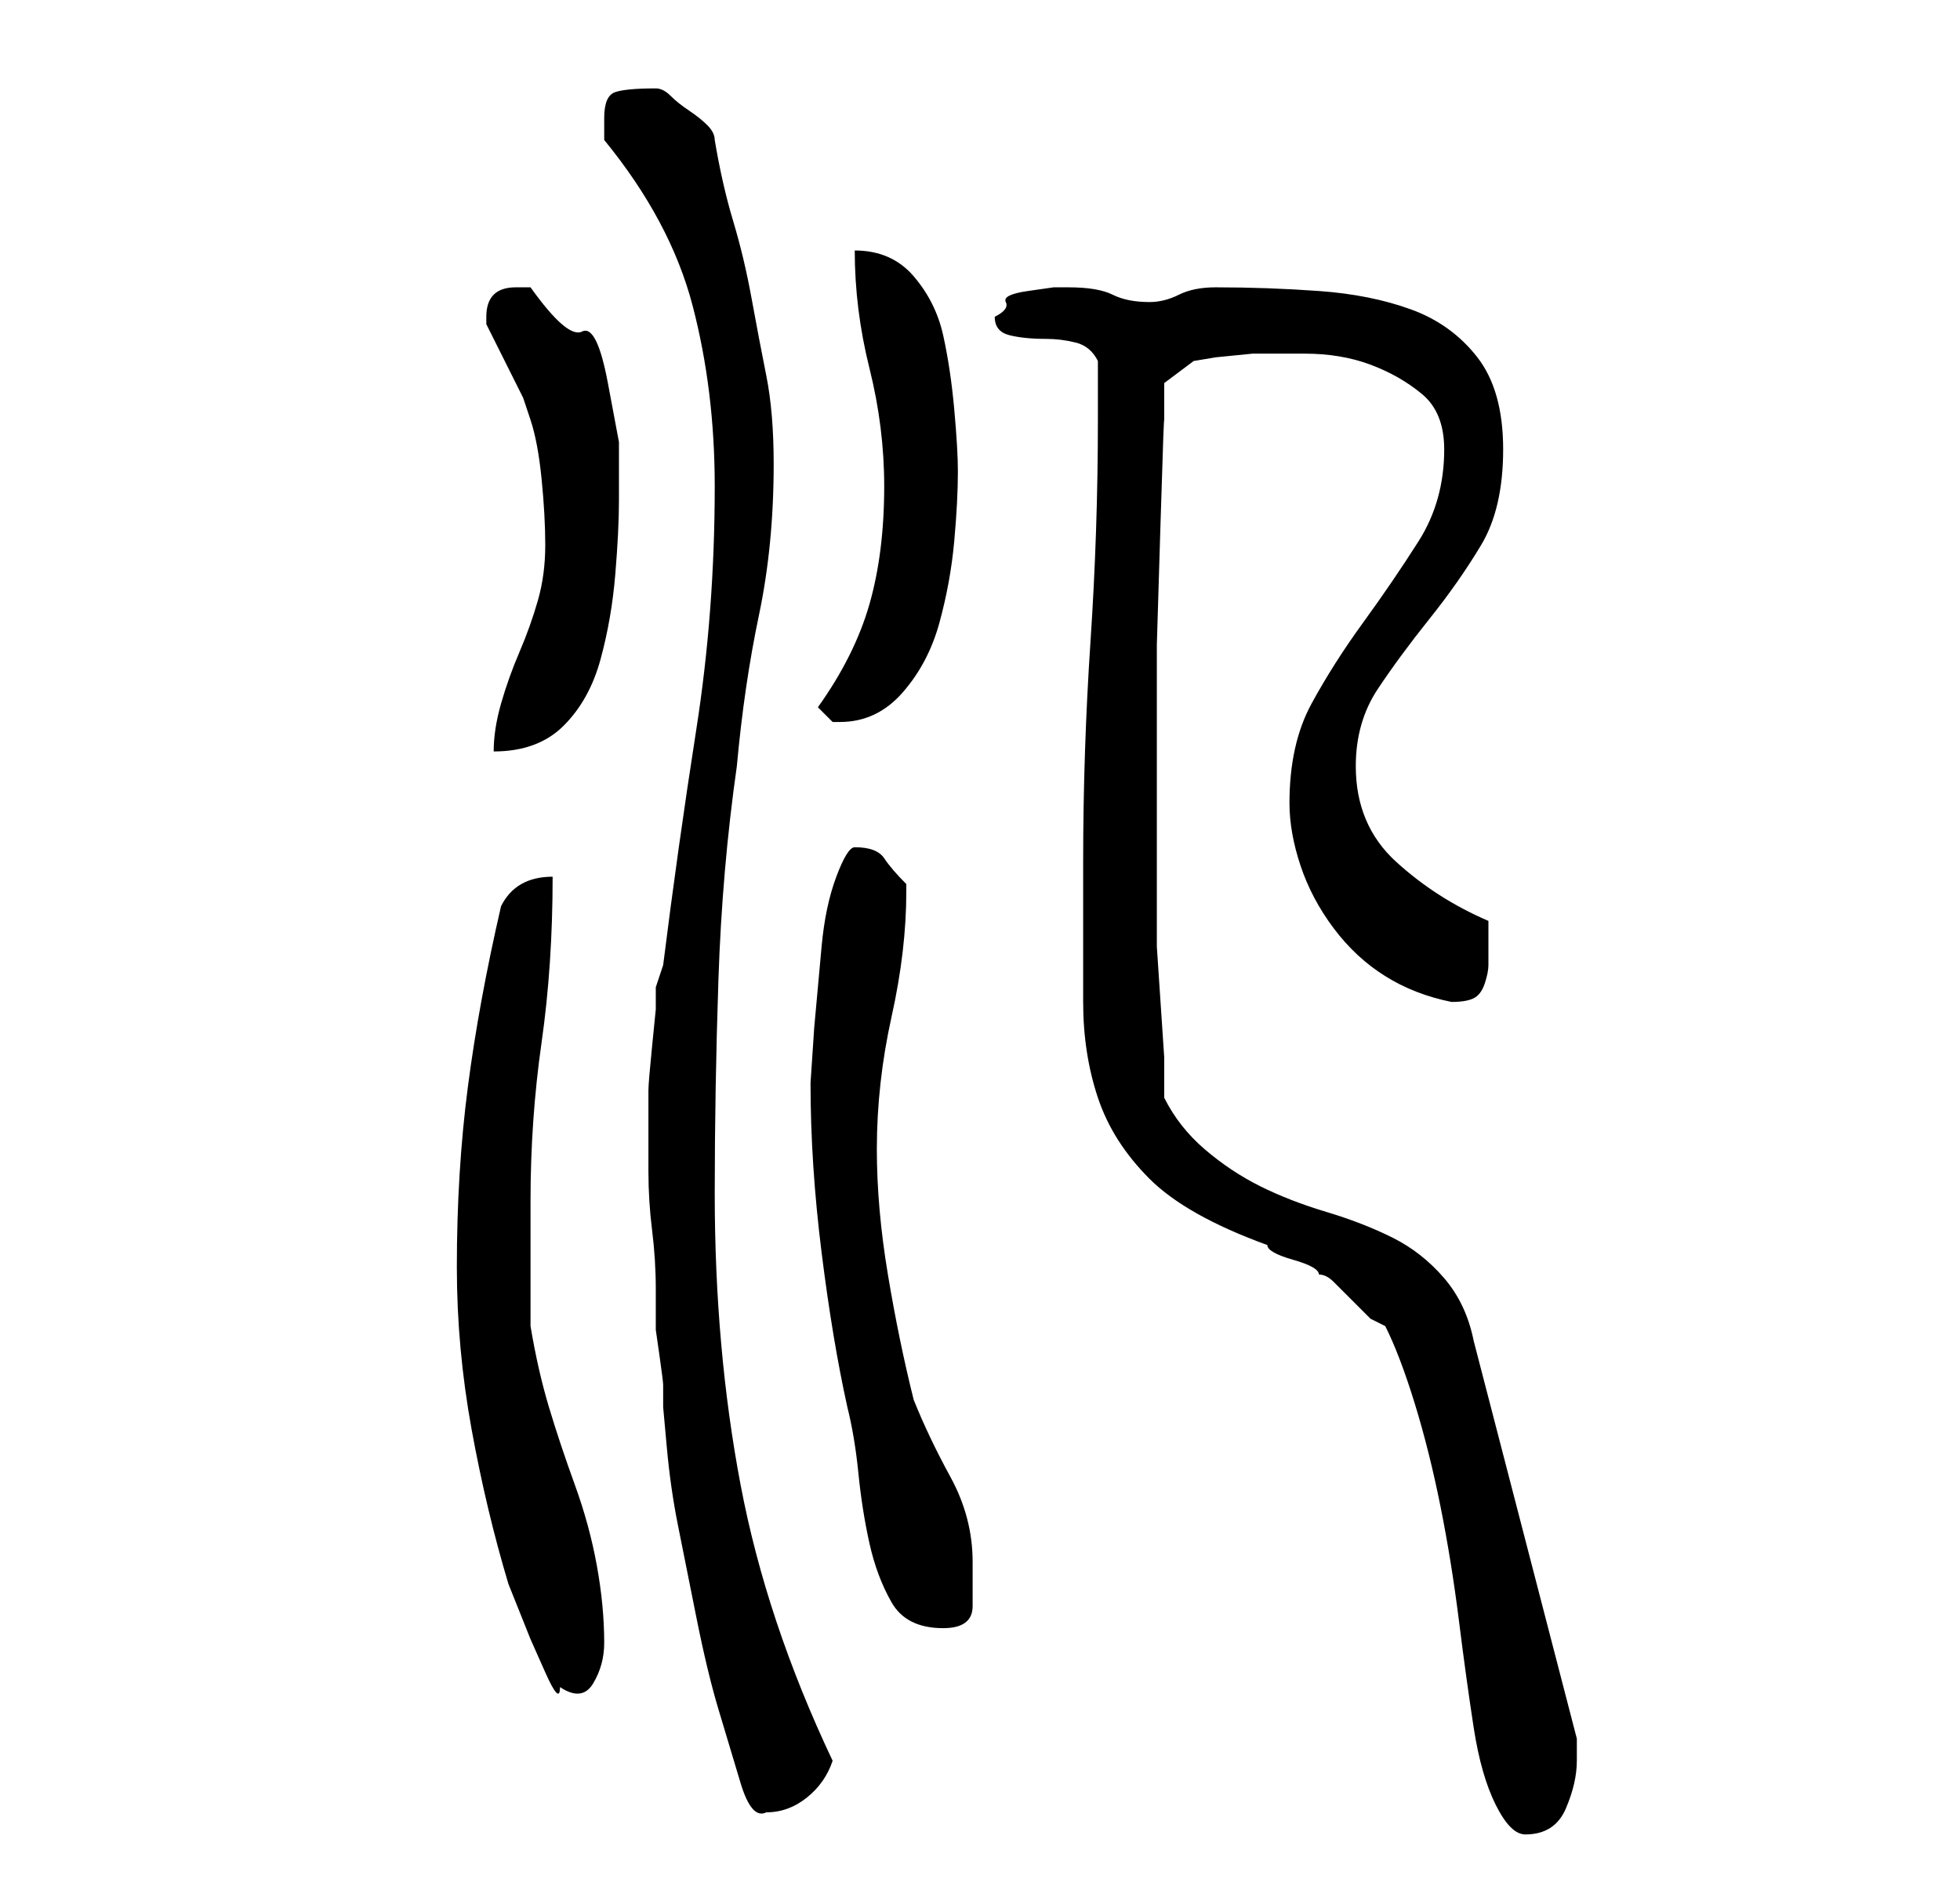 <?xml version="1.0" standalone="no"?>
<!DOCTYPE svg PUBLIC "-//W3C//DTD SVG 1.1//EN" "http://www.w3.org/Graphics/SVG/1.1/DTD/svg11.dtd" >
<svg xmlns="http://www.w3.org/2000/svg" xmlns:xlink="http://www.w3.org/1999/xlink" version="1.1" viewBox="-10 0 266 256">
   <path fill="currentColor"
d="M137 117v19q0 7 2 13t7 11t16 9q0 1 3.5 2t3.5 2q1 0 2 1l2.5 2.5l2.5 2.5t2 1q2 4 4 10.5t3.5 14t2.5 15.5t2 14.5t3 10.5t4 4q4 0 5.5 -3.5t1.5 -6.5v-2v-1l-14 -54q-1 -5 -4 -8.5t-7 -5.5t-9 -3.5t-9 -3.5t-7.5 -5t-5.5 -7v-5.5t-0.5 -7.5t-0.5 -7.5v-5.5v-10v-12
v-13.5t0.5 -16.5t0.5 -13.5v-5.5l4 -3l3 -0.5t5 -0.5h7q5 0 9 1.5t7 4t3 7.5q0 7 -3.5 12.5t-7.5 11t-7 11t-3 13.5q0 4 1.5 8.5t4.5 8.5t7 6.5t9 3.5q2 0 3 -0.5t1.5 -2t0.5 -2.5v-2v-4q-7 -3 -12.5 -8t-5.5 -13q0 -6 3 -10.5t7 -9.5t7 -10t3 -13t-3.5 -12.5t-9 -6.5
t-12.5 -2.5t-14 -0.5q-3 0 -5 1t-4 1q-3 0 -5 -1t-6 -1h-2t-3.5 0.5t-3 1.5t-1.5 2q0 2 2 2.5t5 0.5q2 0 4 0.5t3 2.5v8q0 15 -1 30t-1 30zM78 152v7q0 4 0.5 8t0.5 8v4v1.5t0.5 3.5t0.5 4v3t0.5 5.5t1.5 10.5t2.5 12.5t3 12.5t3 10t3.5 4q3 0 5.5 -2t3.5 -5
q-9 -19 -12.5 -37.5t-3.5 -39.5q0 -14 0.5 -29t2.5 -29q1 -11 3 -20.5t2 -20.5q0 -7 -1 -12t-2 -10.5t-2.5 -10.5t-2.5 -11q0 -1 -1 -2t-2.5 -2t-2.5 -2t-2 -1q-4 0 -5.5 0.5t-1.5 3.5v1v2q9 11 12 22.5t3 24.5q0 17 -2.5 33t-4.5 32l-1 3v3t-0.5 5t-0.5 6v4zM52 172
q0 11 2 22t5 21l1 2.5l2 5t2 4.5t2 2q3 2 4.5 -0.5t1.5 -5.5q0 -5 -1 -10.5t-3 -11t-3.5 -10.5t-2.5 -11v-17q0 -11 1.5 -21.5t1.5 -22.5q-5 0 -7 4q-3 13 -4.5 24.5t-1.5 24.5zM105 191q1 4 1.5 9t1.5 9.5t3 8t7 3.5q4 0 4 -3v-6q0 -6 -3 -11.5t-5 -10.5q-2 -8 -3.5 -17
t-1.5 -17q0 -9 2 -18t2 -17v-1v0q-2 -2 -3 -3.5t-4 -1.5q-1 0 -2.5 4t-2 9.5l-1 11t-0.5 7.5q0 11 1.5 23t3.5 21zM64 74q0 4 -1 7.5t-2.5 7t-2.5 7t-1 6.5q6 0 9.5 -3.5t5 -9t2 -11.5t0.5 -10v-8t-1.5 -8t-3.5 -7t-7 -6h-1h-1q-4 0 -4 4v1l1 2l2 4l2 4t1 3q1 3 1.5 8t0.5 9
zM101 96l1.5 1.5l0.5 0.5h1q5 0 8.5 -4t5 -9.5t2 -11t0.5 -9.5q0 -3 -0.5 -8.5t-1.5 -10t-4 -8t-8 -3.5q0 8 2 16t2 16q0 9 -2 16t-7 14z" />
</svg>
